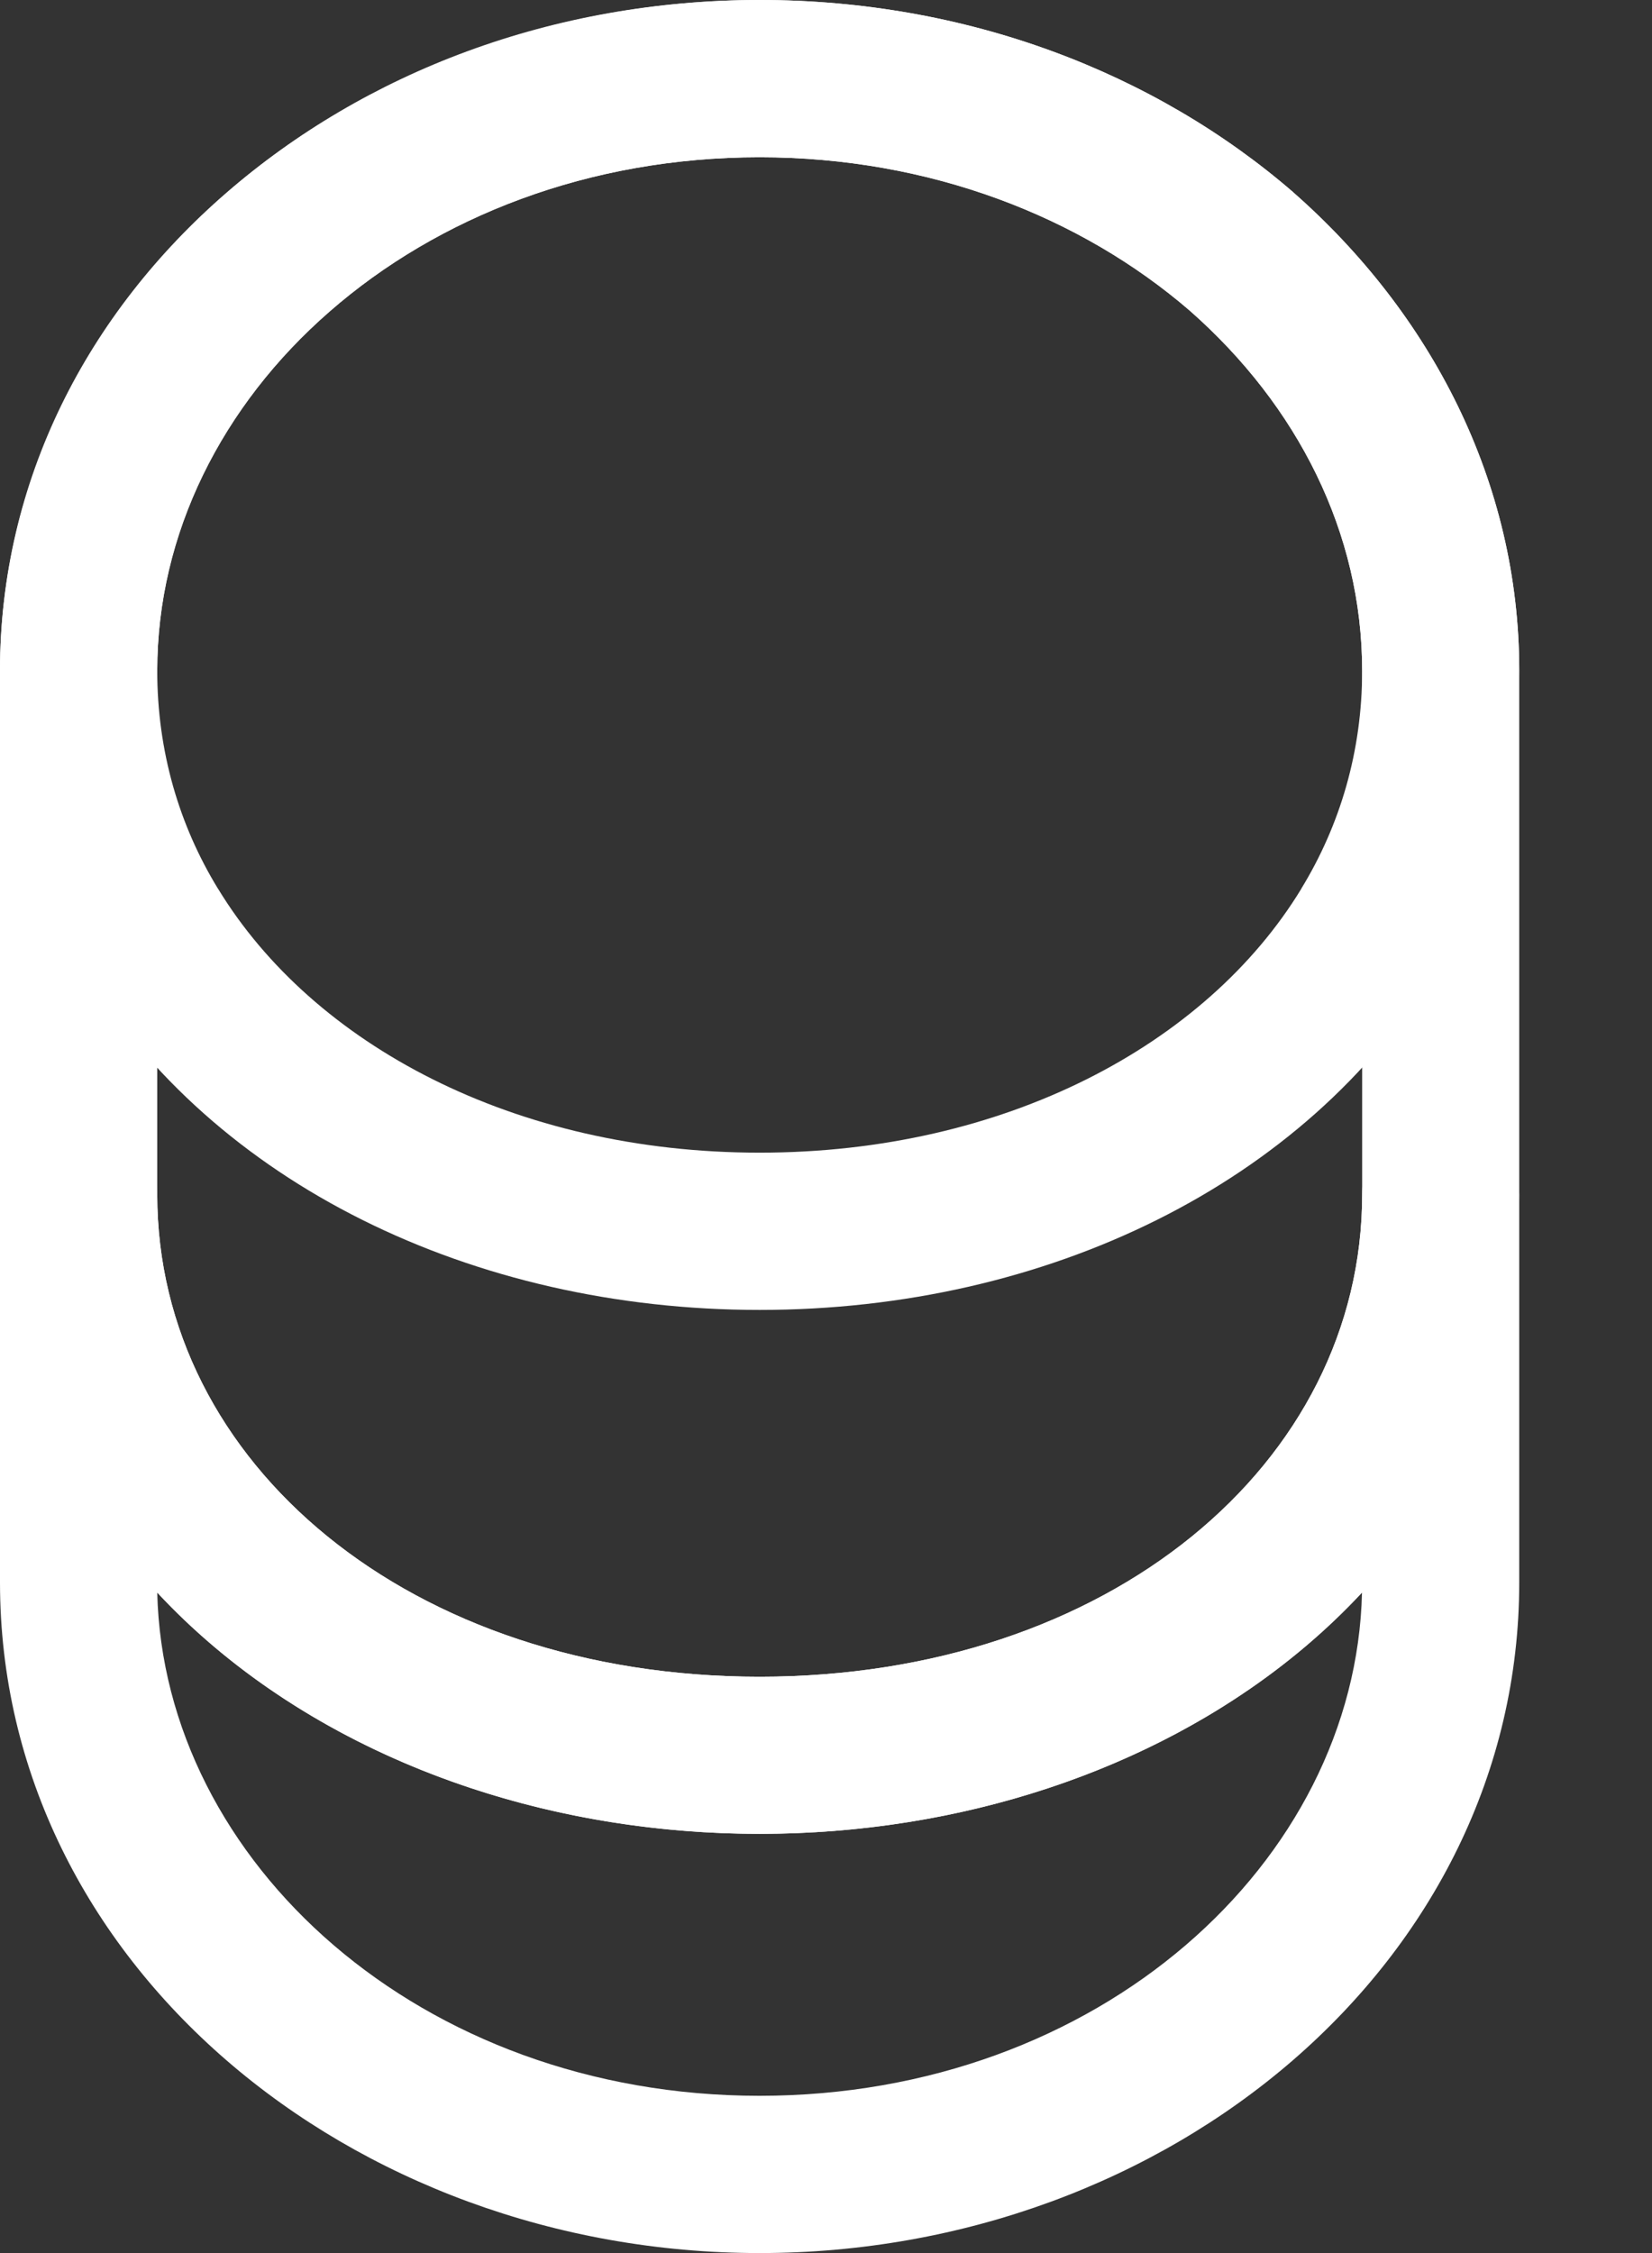 <svg width="11" height="15" viewBox="0 0 11 15" fill="none" xmlns="http://www.w3.org/2000/svg">
<rect x="0" y="0" width="11" height="15" fill="#333333" stroke="none"/>
<path fill-rule="evenodd" clip-rule="evenodd" d="M0.523 7.43C0.812 7.43 1.047 7.664 1.047 7.953C1.047 9.741 2.731 11.163 5.058 11.163C7.385 11.163 9.07 9.741 9.07 7.953C9.07 7.664 9.304 7.43 9.593 7.43C9.882 7.43 10.116 7.664 10.116 7.953V10.535C10.116 13.067 7.781 15 5.058 15C2.336 15 0 13.067 0 10.535V7.953C0 7.664 0.234 7.43 0.523 7.43ZM1.047 10.603C1.09 12.396 2.8 13.953 5.058 13.953C7.317 13.953 9.027 12.396 9.069 10.603C8.125 11.617 6.645 12.209 5.058 12.209C3.471 12.209 1.991 11.617 1.047 10.603Z" fill="white"/>
<path fill-rule="evenodd" clip-rule="evenodd" d="M5.058 1.047C3.924 1.047 2.917 1.443 2.193 2.076L2.193 2.076C1.475 2.702 1.047 3.548 1.047 4.465C1.047 5.002 1.193 5.494 1.451 5.916L1.452 5.917C2.084 6.956 3.428 7.674 5.058 7.674C6.689 7.674 8.032 6.956 8.665 5.917L8.665 5.916C8.923 5.494 9.07 5.002 9.07 4.465C9.07 3.549 8.642 2.702 7.923 2.069C7.198 1.443 6.191 1.047 5.058 1.047ZM1.505 1.287C2.427 0.482 3.68 0 5.058 0C6.436 0 7.688 0.482 8.61 1.279L8.613 1.282L8.613 1.282C9.526 2.085 10.116 3.206 10.116 4.465C10.116 5.198 9.914 5.878 9.558 6.461C8.697 7.877 6.972 8.721 5.058 8.721C3.145 8.721 1.419 7.877 0.558 6.461C0.202 5.878 0 5.198 0 4.465C0 3.206 0.59 2.085 1.505 1.287" fill="white"/>
<path fill-rule="evenodd" clip-rule="evenodd" d="M5.058 1.047C2.771 1.047 1.047 2.644 1.047 4.465V7.953C1.047 9.741 2.731 11.163 5.058 11.163C7.385 11.163 9.07 9.741 9.07 7.953V4.465C9.07 3.549 8.642 2.702 7.923 2.069C7.198 1.443 6.191 1.047 5.058 1.047ZM0 4.465C0 1.933 2.336 0 5.058 0C6.436 0 7.688 0.482 8.61 1.279L8.613 1.282L8.613 1.282C9.526 2.085 10.116 3.206 10.116 4.465V7.953C10.116 10.519 7.74 12.209 5.058 12.209C2.376 12.209 0 10.519 0 7.953V4.465Z" fill="white"/>
</svg>
